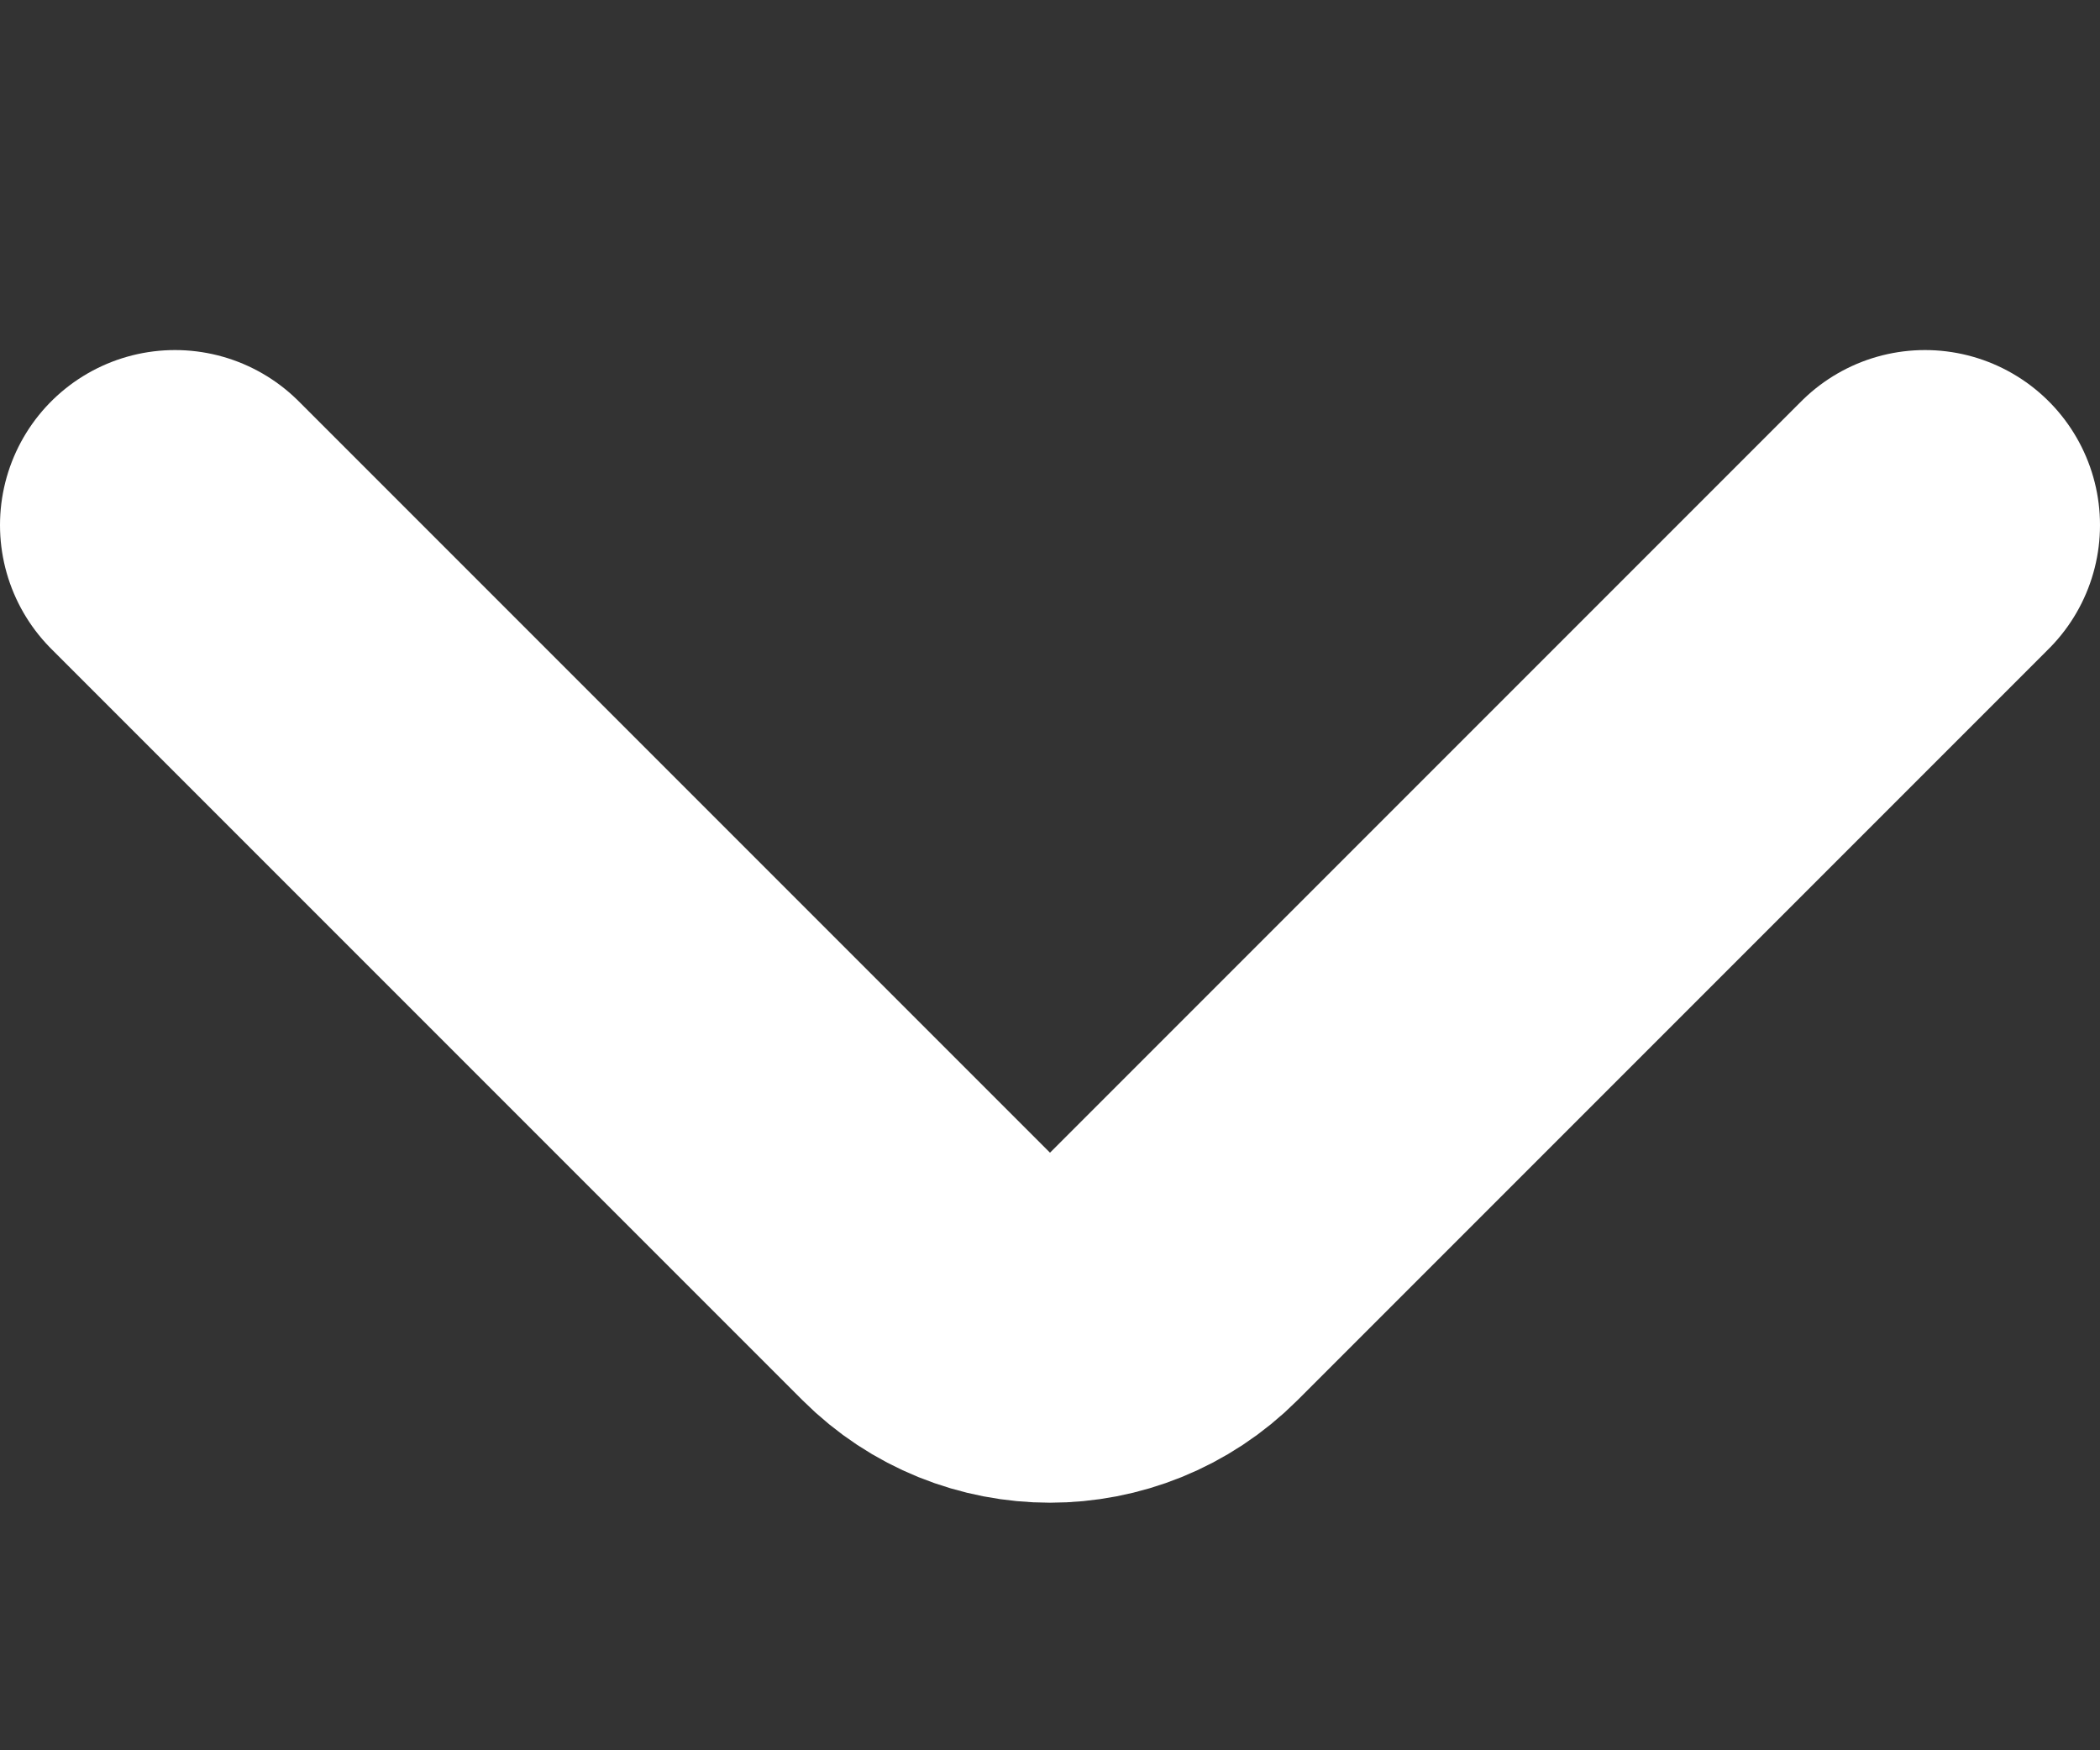 <svg width="12" height="10" viewBox="0 0 12 10" fill="none" xmlns="http://www.w3.org/2000/svg">
<rect x="0" y="0" width="12" height="10" fill="#333333" stroke="none"/>
<g id="Chevron">
<path id="Vector" d="M11 3L6.707 7.293C6.317 7.683 5.683 7.683 5.293 7.293L1 3" stroke="white" stroke-width="2" stroke-linecap="round" stroke-linejoin="round"/>
</g>
</svg>
